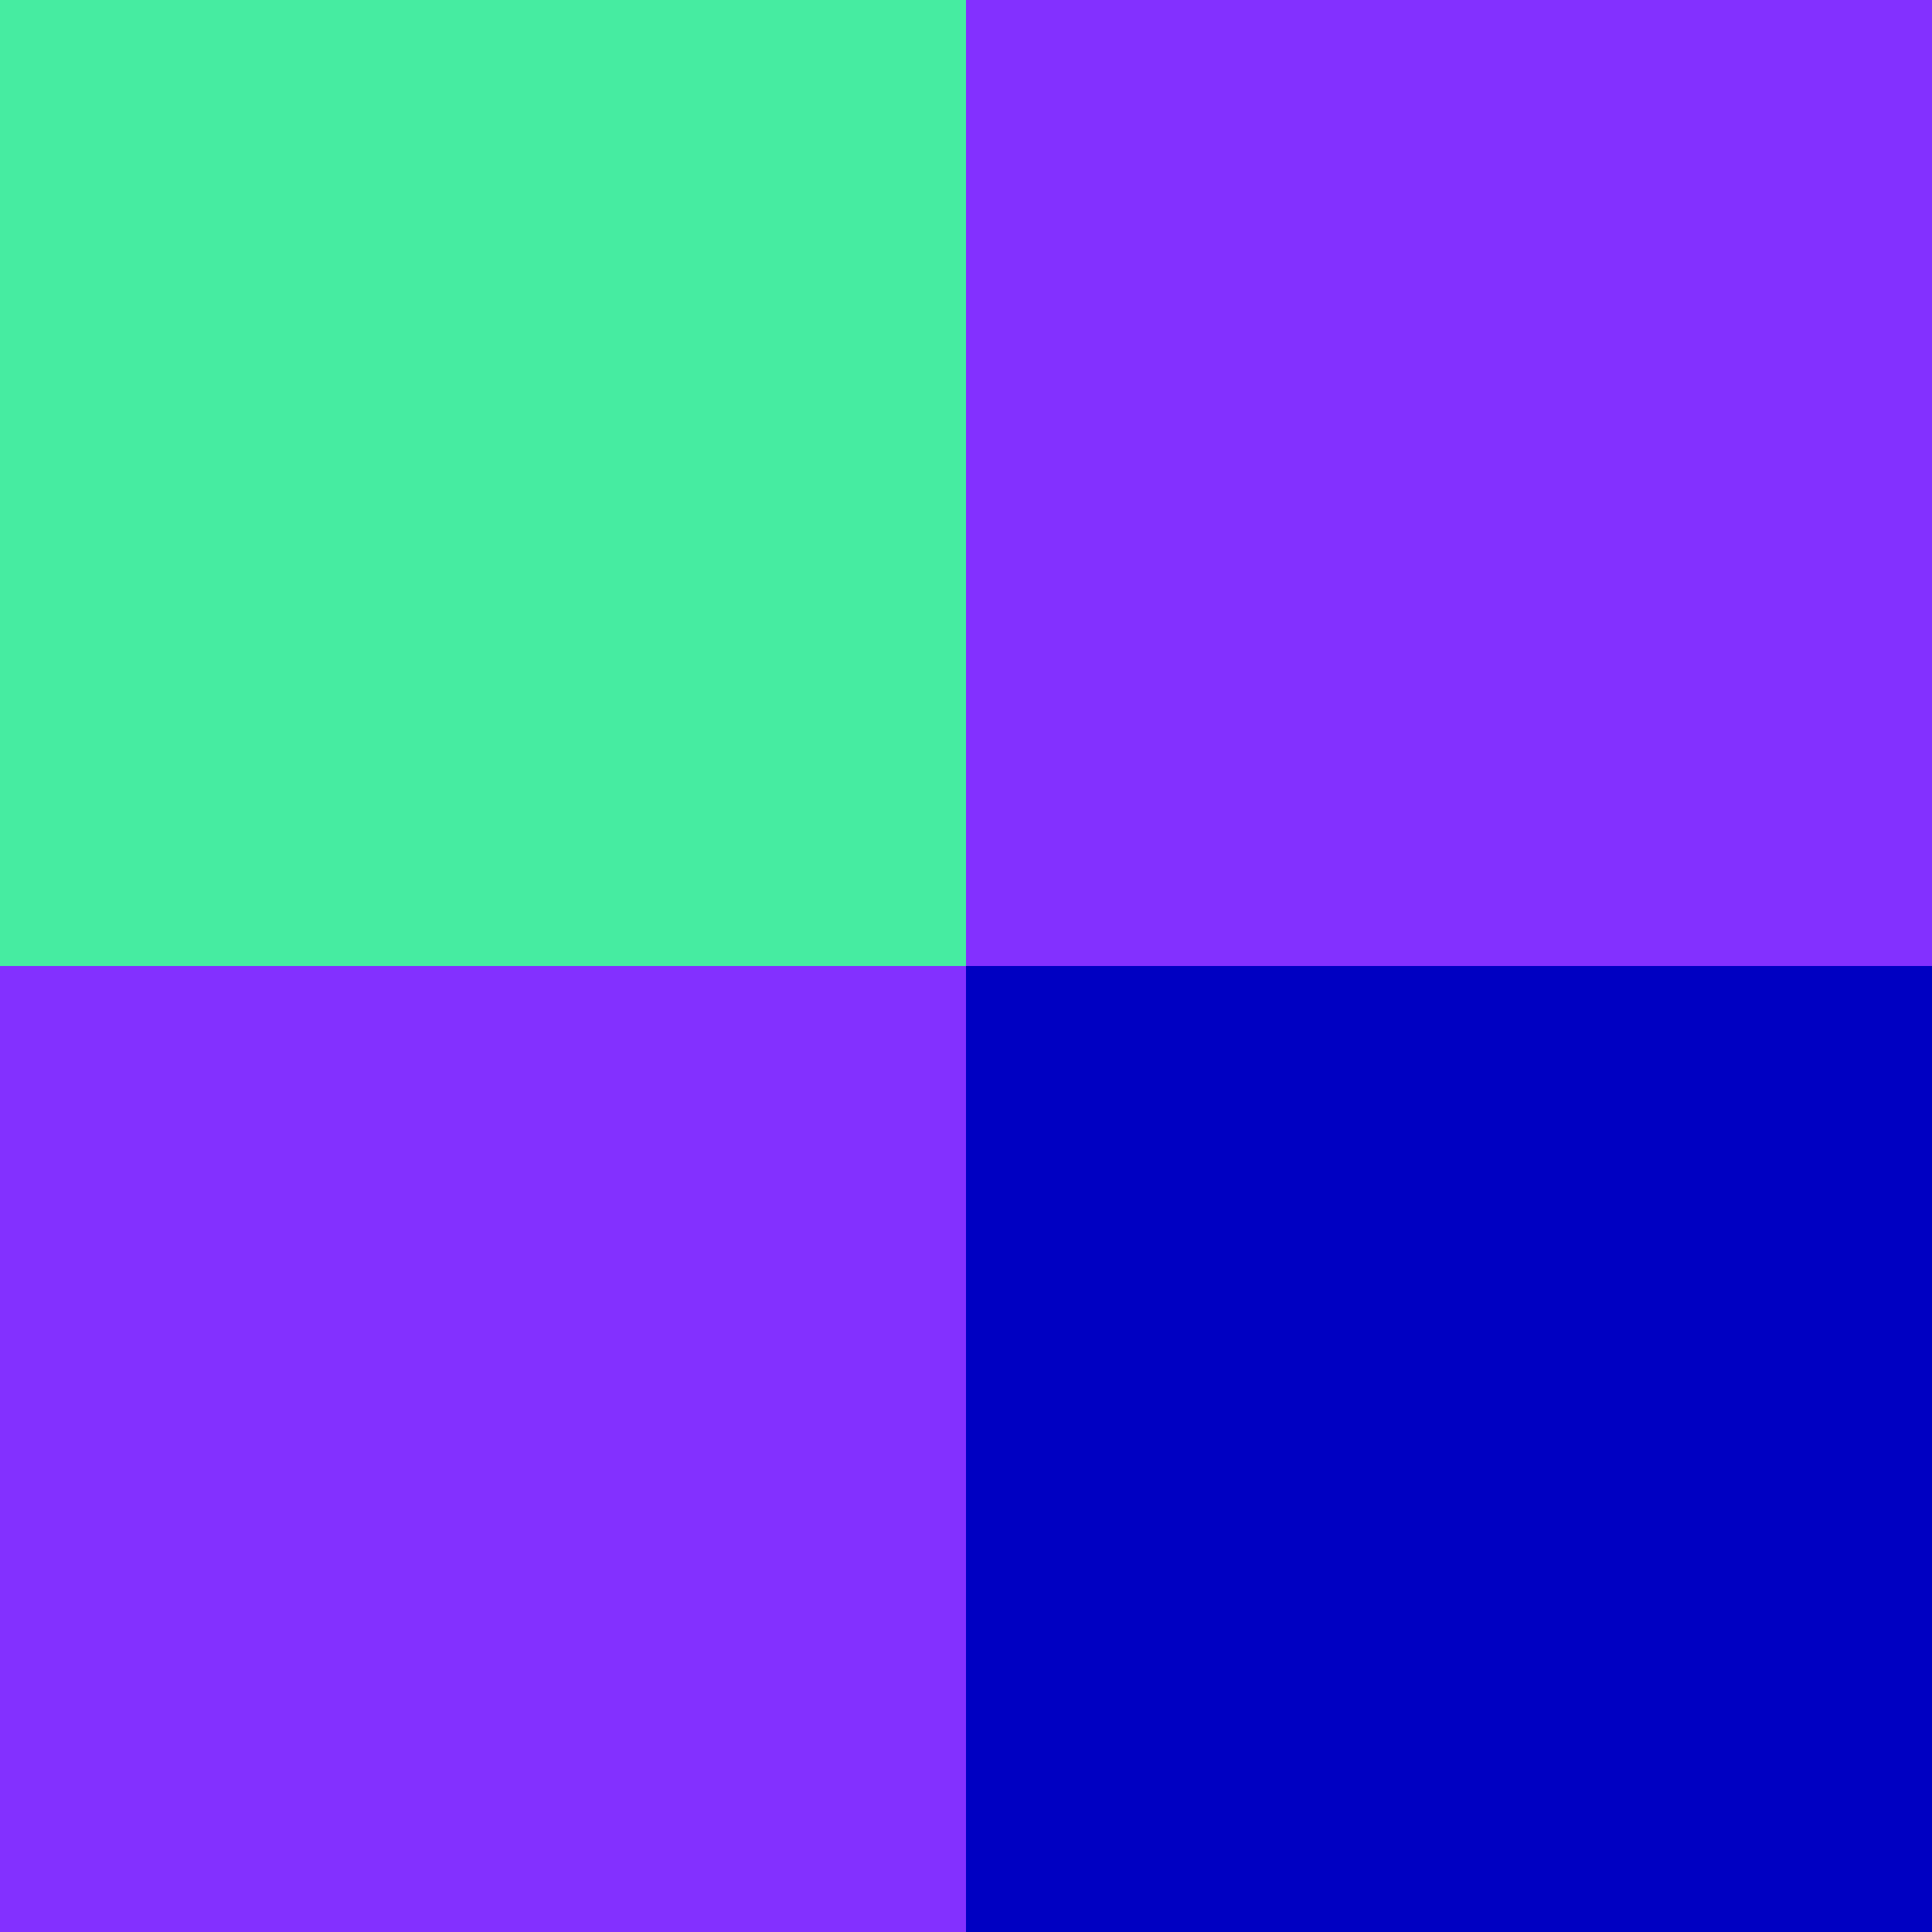 <svg width="24" height="24" xmlns="http://www.w3.org/2000/svg"><g fill="none" fill-rule="evenodd"><path fill="#8330FF" d="M0 12h12v12H0zM12 0h12v12H12z"/><path fill="#46ECA1" d="M0 0h12v12H0z"/><path fill="#0000C2" d="M12 12h12v12H12z"/></g></svg>